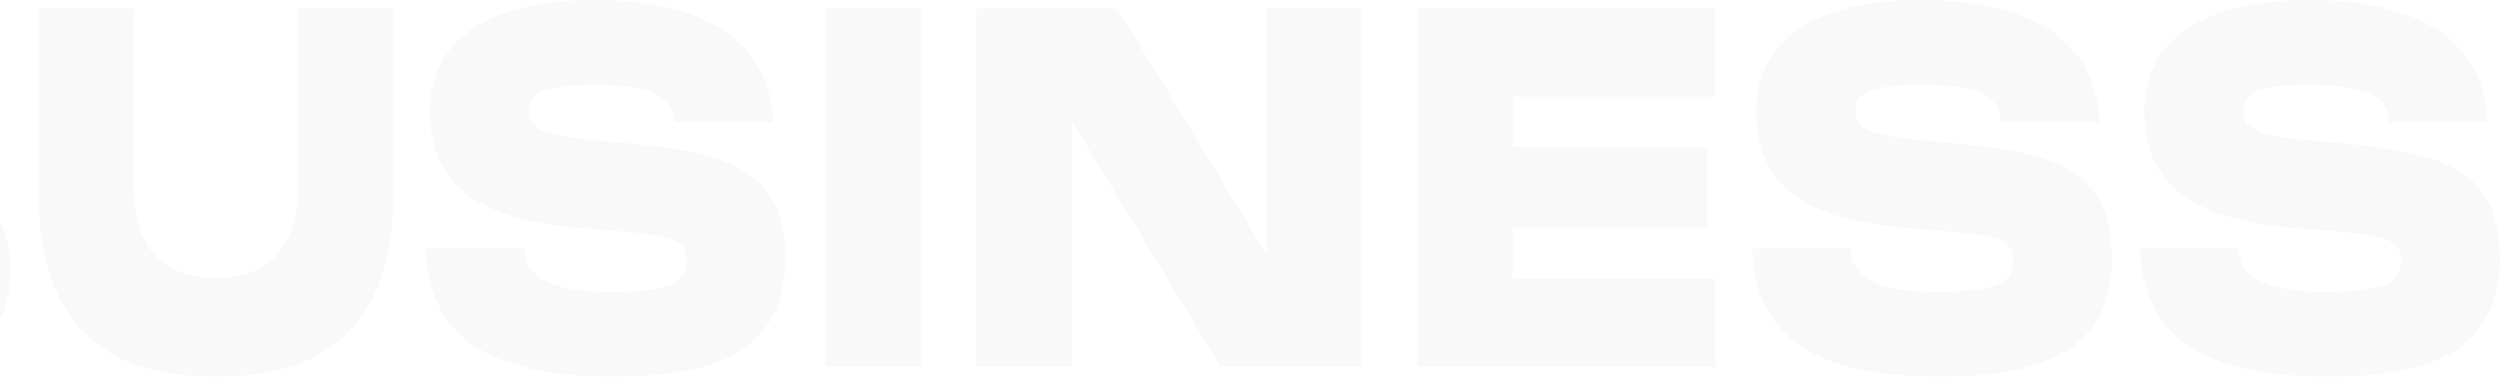 <svg width="1200" height="181" viewBox="0 0 1200 181" fill="none" xmlns="http://www.w3.org/2000/svg">
<g opacity="0.03">
<path d="M-159 176V4.071H-50.859C-14.423 4.071 -2.927 21.312 -2.927 46.215C-2.927 66.808 -12.669 79.739 -27.088 85.965C-9.552 91.472 5.062 103.445 5.062 128.588C5.062 156.604 -8.577 176 -42.871 176H-159ZM-113.211 135.293H-57.484C-49.106 135.293 -42.481 134.575 -42.481 121.165C-42.481 107.755 -49.495 107.037 -57.484 107.037H-113.211V135.293ZM-113.211 72.795H-65.278C-55.731 72.795 -48.716 71.837 -48.716 58.427C-48.716 45.497 -55.341 44.778 -65.278 44.778H-113.211V72.795Z" fill="#273043"/>
<path d="M103.681 180.79C43.668 180.79 18.532 149.66 18.532 91.951V4.071H64.322V90.036C64.322 111.587 72.115 133.377 103.681 133.377C135.246 133.377 142.845 111.347 142.845 90.036V4.071H188.829V91.951C188.829 149.66 163.499 180.79 103.681 180.79Z" fill="#273043"/>
<path d="M294.61 180.79C238.299 180.79 205.955 164.267 204.201 119.249H251.744C251.744 131.701 262.266 140.082 292.662 140.082C323.643 140.082 329.488 134.814 329.488 125.715C329.488 115.179 324.227 113.023 290.324 110.389L283.504 109.91C229.921 106.079 206.344 89.796 206.344 52.92C206.344 17.72 236.935 0 285.063 0C340.01 0 369.432 20.593 371.185 58.667H323.643C323.643 45.497 310.978 40.708 284.673 40.708C259.927 40.708 253.887 45.497 253.887 52.92C253.887 61.78 259.148 65.132 290.518 67.766L298.507 68.484C346.245 73.034 377.031 79.26 377.031 123.56C377.031 166.901 346.245 180.79 294.61 180.79Z" fill="#273043"/>
<path d="M396.24 176V4.071H442.029V176H396.24Z" fill="#273043"/>
<path d="M468.547 176V4.071H536.354L607.863 121.883V4.071H653.652V176H585.845L514.336 57.948V176H468.547Z" fill="#273043"/>
<path d="M680.33 176V4.071H823.348V46.455H726.119V70.64H819.451V109.192H726.119V133.617H823.348V176H680.33Z" fill="#273043"/>
<path d="M931.291 180.79C874.98 180.79 842.635 164.267 840.881 119.249H888.424C888.424 131.701 898.946 140.082 929.342 140.082C960.323 140.082 966.169 134.814 966.169 125.715C966.169 115.179 960.908 113.023 927.004 110.389L920.184 109.91C866.601 106.079 843.025 89.796 843.025 52.92C843.025 17.72 873.616 0 921.743 0C976.69 0 1006.11 20.593 1007.87 58.667H960.323C960.323 45.497 947.658 40.708 921.354 40.708C896.608 40.708 890.568 45.497 890.568 52.92C890.568 61.78 895.828 65.132 927.199 67.766L935.188 68.484C982.925 73.034 1013.71 79.26 1013.71 123.56C1013.71 166.901 982.925 180.79 931.291 180.79Z" fill="#273043"/>
<path d="M1117.58 180.79C1061.26 180.79 1028.92 164.267 1027.17 119.249H1074.71C1074.71 131.701 1085.23 140.082 1115.63 140.082C1146.61 140.082 1152.45 134.814 1152.45 125.715C1152.45 115.179 1147.19 113.023 1113.29 110.389L1106.47 109.91C1052.89 106.079 1029.31 89.796 1029.31 52.92C1029.31 17.72 1059.9 0 1108.03 0C1162.98 0 1192.4 20.593 1194.15 58.667H1146.61C1146.61 45.497 1133.94 40.708 1107.64 40.708C1082.89 40.708 1076.85 45.497 1076.85 52.92C1076.85 61.78 1082.11 65.132 1113.48 67.766L1121.47 68.484C1169.21 73.034 1200 79.26 1200 123.56C1200 166.901 1169.21 180.79 1117.58 180.79Z" fill="#273043"/>
</g>
</svg>
